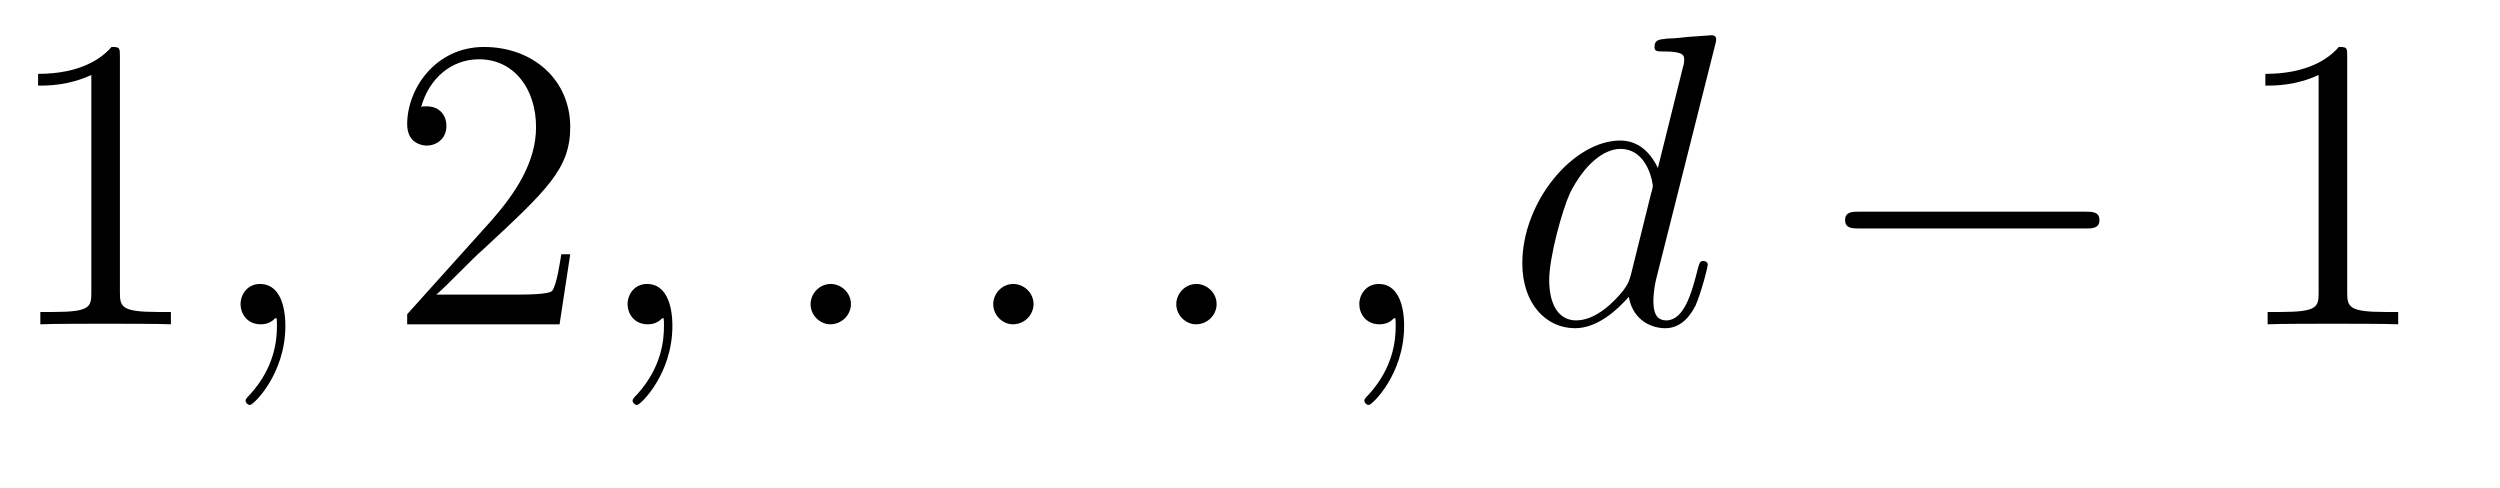 <?xml version="1.0" encoding="UTF-8"?>
<svg xmlns="http://www.w3.org/2000/svg" xmlns:xlink="http://www.w3.org/1999/xlink" width="69.718pt" height="13.616pt" viewBox="0 0 69.718 13.616" version="1.2">
<defs>
<g>
<symbol overflow="visible" id="glyph0-0">
<path style="stroke:none;" d=""/>
</symbol>
<symbol overflow="visible" id="glyph0-1">
<path style="stroke:none;" d="M 3.344 -7.453 C 3.344 -7.719 3.344 -7.734 3.109 -7.734 C 2.844 -7.422 2.25 -6.984 1.062 -6.984 L 1.062 -6.656 C 1.328 -6.656 1.906 -6.656 2.547 -6.953 L 2.547 -0.891 C 2.547 -0.484 2.516 -0.344 1.484 -0.344 L 1.125 -0.344 L 1.125 0 C 1.438 -0.016 2.562 -0.016 2.953 -0.016 C 3.344 -0.016 4.453 -0.016 4.766 0 L 4.766 -0.344 L 4.406 -0.344 C 3.391 -0.344 3.344 -0.484 3.344 -0.891 Z M 3.344 -7.453 "/>
</symbol>
<symbol overflow="visible" id="glyph0-2">
<path style="stroke:none;" d="M 5.109 -1.953 L 4.859 -1.953 C 4.828 -1.75 4.734 -1.109 4.609 -0.938 C 4.531 -0.828 3.875 -0.828 3.516 -0.828 L 1.375 -0.828 C 1.688 -1.094 2.391 -1.844 2.703 -2.109 C 4.469 -3.75 5.109 -4.344 5.109 -5.5 C 5.109 -6.828 4.062 -7.734 2.703 -7.734 C 1.359 -7.734 0.562 -6.578 0.562 -5.578 C 0.562 -4.984 1.078 -4.984 1.109 -4.984 C 1.359 -4.984 1.656 -5.156 1.656 -5.531 C 1.656 -5.859 1.438 -6.078 1.109 -6.078 C 1.016 -6.078 0.984 -6.078 0.953 -6.062 C 1.172 -6.859 1.797 -7.391 2.562 -7.391 C 3.547 -7.391 4.156 -6.562 4.156 -5.5 C 4.156 -4.516 3.578 -3.656 2.922 -2.906 L 0.562 -0.281 L 0.562 0 L 4.812 0 Z M 5.109 -1.953 "/>
</symbol>
<symbol overflow="visible" id="glyph1-0">
<path style="stroke:none;" d=""/>
</symbol>
<symbol overflow="visible" id="glyph1-1">
<path style="stroke:none;" d="M 2.266 0.047 C 2.266 -0.625 2.047 -1.125 1.562 -1.125 C 1.203 -1.125 1.016 -0.828 1.016 -0.562 C 1.016 -0.312 1.188 0 1.578 0 C 1.734 0 1.859 -0.047 1.969 -0.156 C 1.984 -0.172 2 -0.172 2.016 -0.172 C 2.031 -0.172 2.031 -0.016 2.031 0.047 C 2.031 0.438 1.969 1.188 1.297 1.938 C 1.156 2.078 1.156 2.109 1.156 2.125 C 1.156 2.188 1.219 2.25 1.281 2.25 C 1.375 2.25 2.266 1.391 2.266 0.047 Z M 2.266 0.047 "/>
</symbol>
<symbol overflow="visible" id="glyph1-2">
<path style="stroke:none;" d="M 2.141 -0.562 C 2.141 -0.891 1.859 -1.125 1.578 -1.125 C 1.25 -1.125 1.016 -0.844 1.016 -0.562 C 1.016 -0.234 1.297 0 1.562 0 C 1.906 0 2.141 -0.281 2.141 -0.562 Z M 2.141 -0.562 "/>
</symbol>
<symbol overflow="visible" id="glyph1-3">
<path style="stroke:none;" d="M 5.844 -7.781 C 5.859 -7.828 5.875 -7.891 5.875 -7.953 C 5.875 -8.062 5.766 -8.062 5.75 -8.062 C 5.734 -8.062 5.156 -8.016 5.109 -8.016 C 4.906 -8 4.734 -7.969 4.516 -7.969 C 4.234 -7.938 4.156 -7.922 4.156 -7.719 C 4.156 -7.609 4.25 -7.609 4.406 -7.609 C 4.969 -7.609 4.984 -7.5 4.984 -7.375 C 4.984 -7.312 4.969 -7.219 4.953 -7.188 L 4.25 -4.359 C 4.109 -4.656 3.797 -5.125 3.203 -5.125 C 1.891 -5.125 0.469 -3.422 0.469 -1.703 C 0.469 -0.562 1.141 0.109 1.938 0.109 C 2.562 0.109 3.109 -0.391 3.438 -0.766 C 3.562 -0.078 4.109 0.109 4.453 0.109 C 4.797 0.109 5.078 -0.094 5.297 -0.516 C 5.469 -0.906 5.641 -1.609 5.641 -1.656 C 5.641 -1.719 5.594 -1.766 5.516 -1.766 C 5.422 -1.766 5.406 -1.703 5.359 -1.531 C 5.188 -0.844 4.969 -0.109 4.484 -0.109 C 4.156 -0.109 4.125 -0.422 4.125 -0.656 C 4.125 -0.703 4.125 -0.938 4.203 -1.266 Z M 3.5 -1.391 C 3.438 -1.188 3.438 -1.156 3.281 -0.938 C 3.016 -0.609 2.516 -0.109 1.969 -0.109 C 1.484 -0.109 1.219 -0.547 1.219 -1.234 C 1.219 -1.875 1.578 -3.172 1.797 -3.656 C 2.203 -4.469 2.75 -4.891 3.203 -4.891 C 3.969 -4.891 4.109 -3.938 4.109 -3.844 C 4.109 -3.844 4.078 -3.688 4.062 -3.656 Z M 3.5 -1.391 "/>
</symbol>
<symbol overflow="visible" id="glyph2-0">
<path style="stroke:none;" d=""/>
</symbol>
<symbol overflow="visible" id="glyph2-1">
<path style="stroke:none;" d="M 7.656 -2.672 C 7.859 -2.672 8.062 -2.672 8.062 -2.906 C 8.062 -3.141 7.859 -3.141 7.656 -3.141 L 1.375 -3.141 C 1.172 -3.141 0.969 -3.141 0.969 -2.906 C 0.969 -2.672 1.172 -2.672 1.375 -2.672 Z M 7.656 -2.672 "/>
</symbol>
</g>
</defs>
<g id="surface1">
<g style="fill:rgb(0%,0%,0%);fill-opacity:1;">
  <use xlink:href="#glyph0-1" x="0" y="9.044"/>
</g>
<g style="fill:rgb(0%,0%,0%);fill-opacity:1;">
  <use xlink:href="#glyph1-1" x="5.692" y="9.044"/>
</g>
<g style="fill:rgb(0%,0%,0%);fill-opacity:1;">
  <use xlink:href="#glyph0-2" x="10.793" y="9.044"/>
</g>
<g style="fill:rgb(0%,0%,0%);fill-opacity:1;">
  <use xlink:href="#glyph1-1" x="16.485" y="9.044"/>
</g>
<g style="fill:rgb(0%,0%,0%);fill-opacity:1;">
  <use xlink:href="#glyph1-2" x="21.589" y="9.044"/>
</g>
<g style="fill:rgb(0%,0%,0%);fill-opacity:1;">
  <use xlink:href="#glyph1-2" x="26.682" y="9.044"/>
</g>
<g style="fill:rgb(0%,0%,0%);fill-opacity:1;">
  <use xlink:href="#glyph1-2" x="31.787" y="9.044"/>
</g>
<g style="fill:rgb(0%,0%,0%);fill-opacity:1;">
  <use xlink:href="#glyph1-1" x="36.891" y="9.044"/>
</g>
<g style="fill:rgb(0%,0%,0%);fill-opacity:1;">
  <use xlink:href="#glyph1-3" x="41.984" y="9.044"/>
</g>
<g style="fill:rgb(0%,0%,0%);fill-opacity:1;">
  <use xlink:href="#glyph2-1" x="50.486" y="9.044"/>
</g>
<g style="fill:rgb(0%,0%,0%);fill-opacity:1;">
  <use xlink:href="#glyph0-1" x="62.113" y="9.044"/>
</g>
</g>
</svg>
